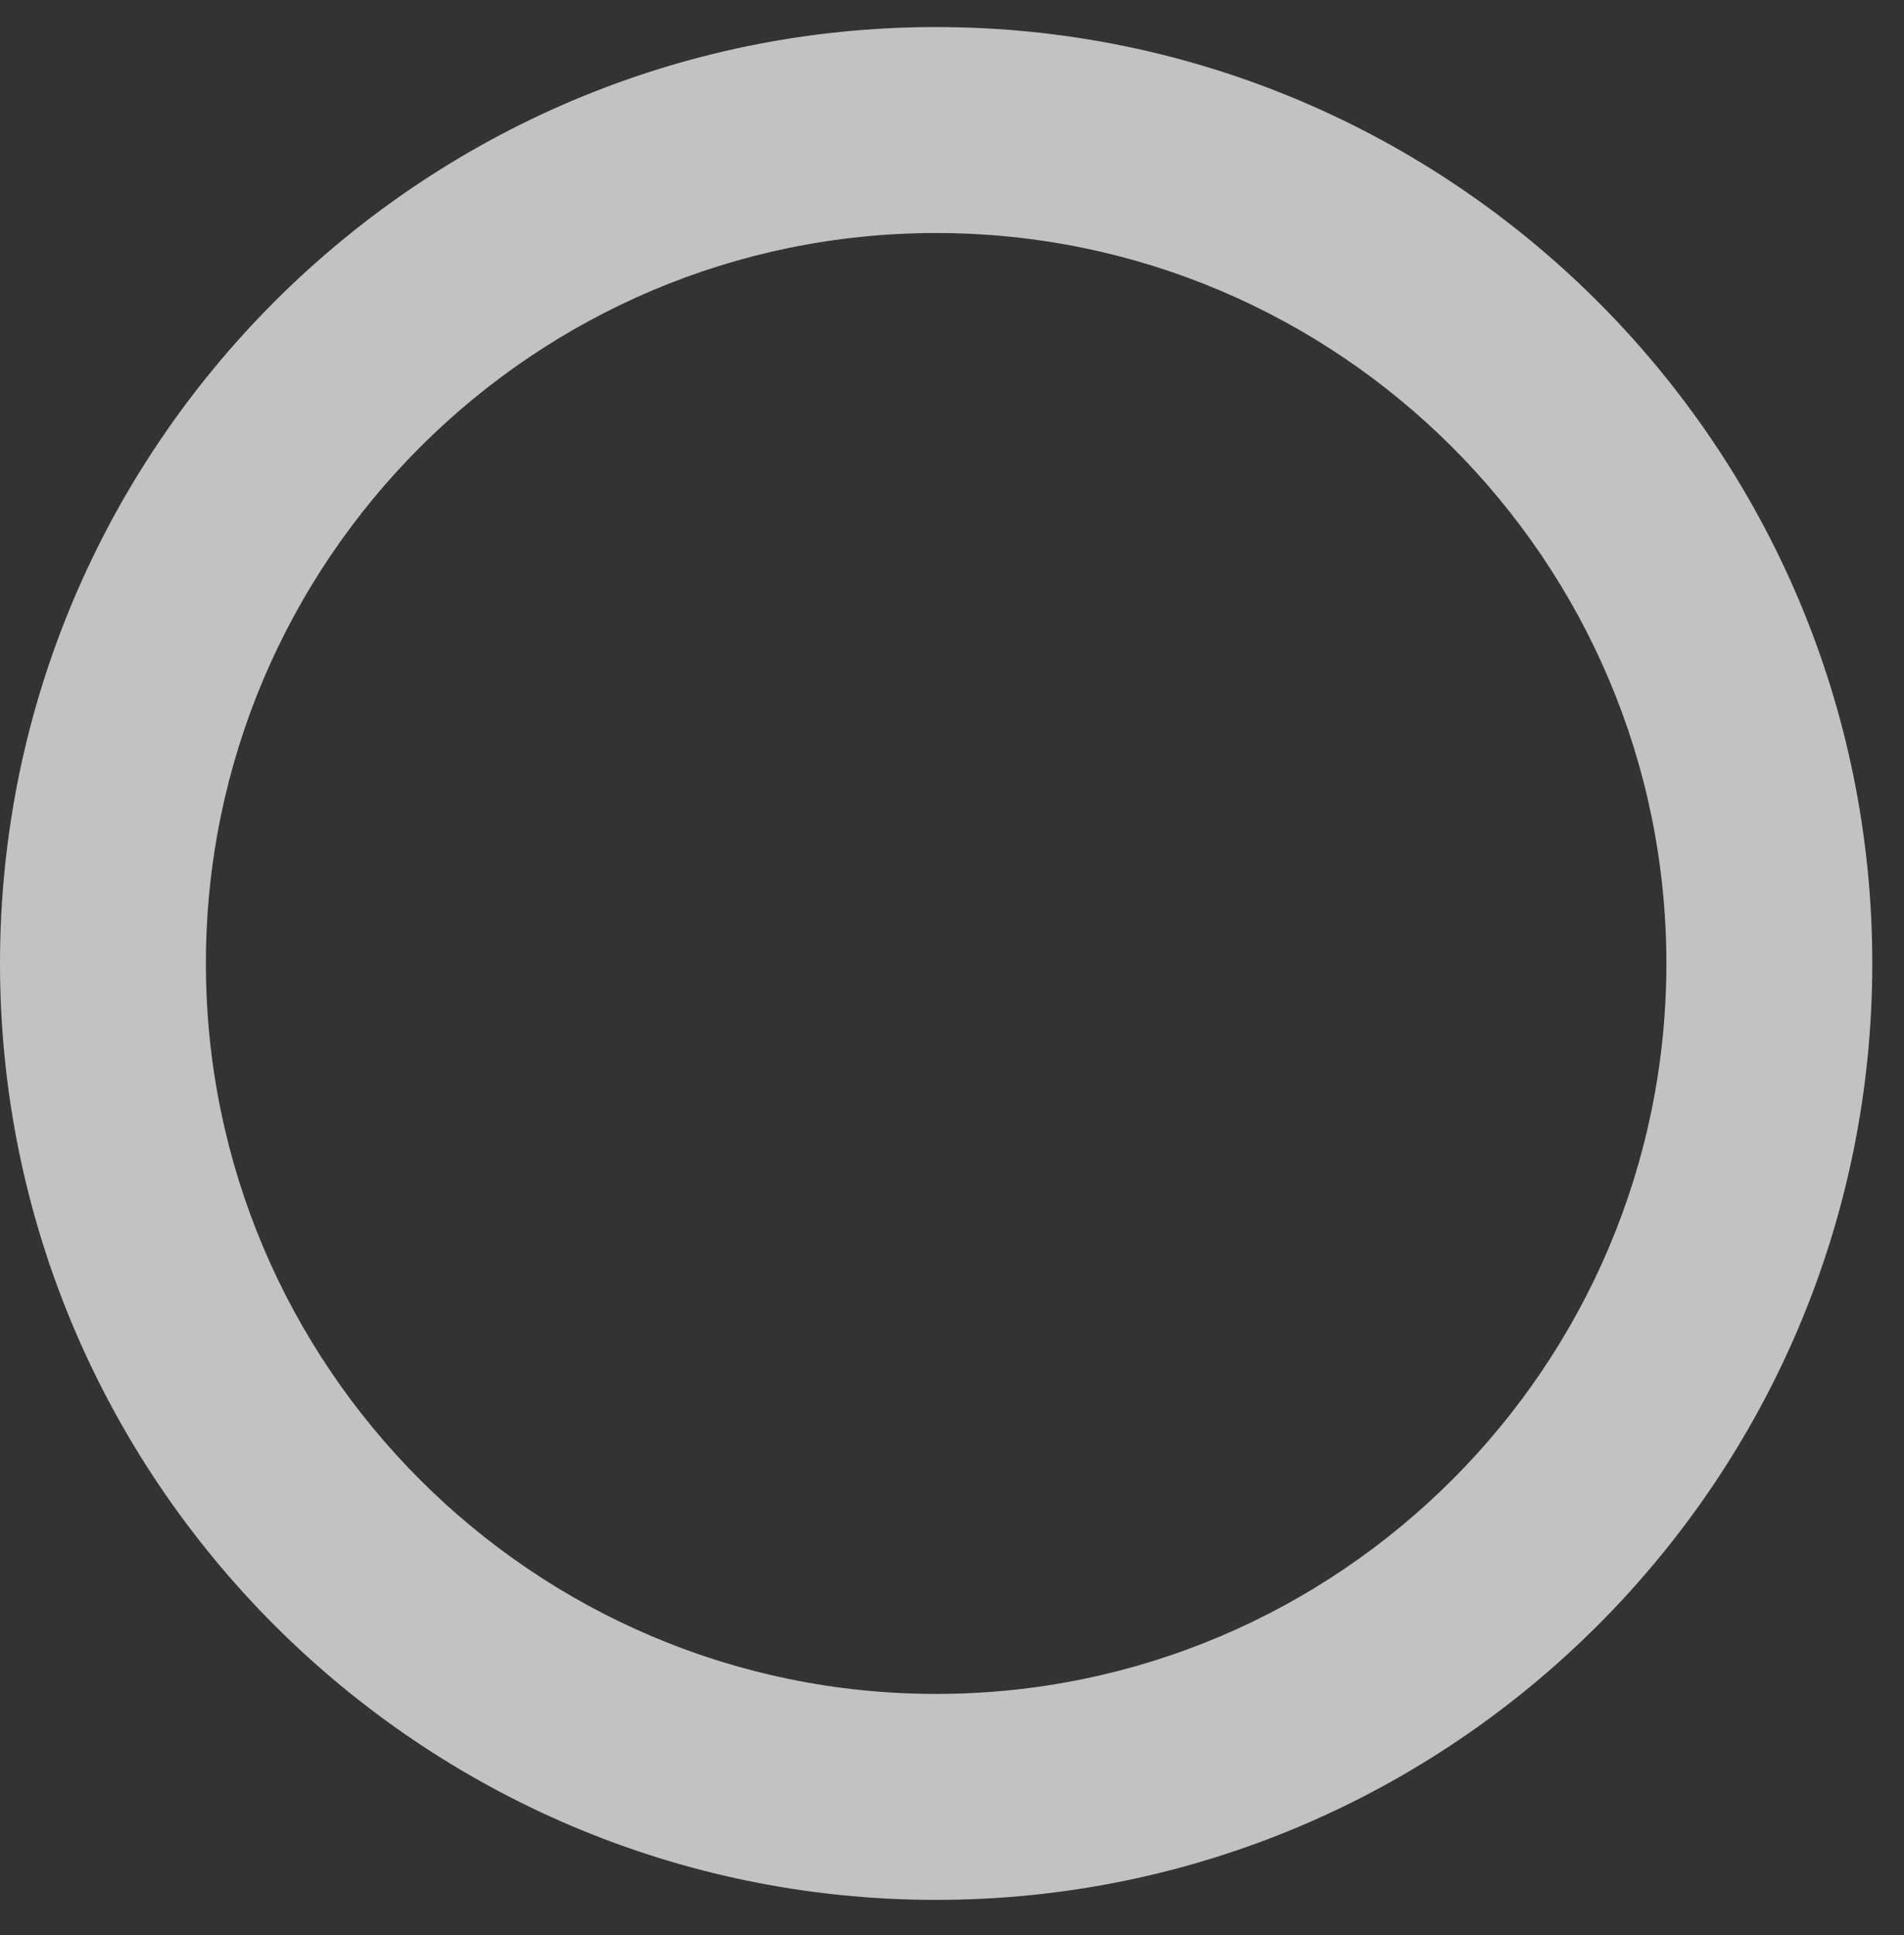 <?xml version="1.0" encoding="utf-8"?>
<!-- Generator: Adobe Illustrator 16.0.0, SVG Export Plug-In . SVG Version: 6.00 Build 0)  -->
<!DOCTYPE svg PUBLIC "-//W3C//DTD SVG 1.1//EN" "http://www.w3.org/Graphics/SVG/1.1/DTD/svg11.dtd">
<svg version="1.1" id="Layer_1" xmlns="http://www.w3.org/2000/svg" xmlns:xlink="http://www.w3.org/1999/xlink" x="0px" y="0px"
	 width="1070.848px" height="1088px" viewBox="0 0 1070.848 1088" enable-background="new 0 0 1070.848 1088" xml:space="preserve">
<rect x="0" y="0" width="1070.848" height="1088" fill="#333333" stroke="none"/>
<polygon opacity="0.7" fill="#FFFFFF" points="-10307.959,0.002 -10799.518,1024.541 -9816.424,1024.541 "/>
<polygon opacity="0.8" fill="#FFFFFF" points="-9964.57,457.504 -9622.767,1169.954 -9280.938,457.504 "/>
<path opacity="0.7" fill="#FFFFFF" d="M-7329.075,470.465c-22.864-212.86-215.316-367.93-431.938-347.07
	c-218.089,20.998-378.093,212.362-357.393,427.444c2.938,30.44,9.336,59.748,18.782,87.55c0,0-0.185-0.042-0.544-0.102
	c5.33,15.237,36.962,122.611,39.878,152.978c13.928,144.571-83.137,274.229-222.086,307.012
	c108.608,56.696,234.582,83.831,366.073,71.174C-7559.807,1135.11-7297.893,822.732-7329.075,470.465"/>
<path opacity="0.8" fill="#FFFFFF" d="M-8162.834,817.513c0,111.419-91.315,201.736-203.968,201.736
	c-112.639,0-203.951-90.317-203.951-201.736c0-111.427,91.312-201.748,203.951-201.748
	C-8254.149,615.765-8162.834,706.086-8162.834,817.513"/>
<polygon opacity="0.7" fill="#FFFFFF" points="-5893.685,604.189 -5893.685,139.316 -6358.558,139.316 -6358.558,1069.067 
	-5428.809,1069.067 -5428.809,604.189 "/>
<rect x="-5799.373" y="4.912" opacity="0.8" fill="#FFFFFF" width="498.359" height="498.357"/>
<polygon opacity="0.7" fill="#FFFFFF" points="-3762.784,-119.739 -4228.506,149.145 -4228.506,572.122 -4072.072,662.438 
	-4072.072,659.946 -3762.805,481.39 -3453.522,659.952 -3453.522,662.452 -3297.09,572.134 -3297.09,149.145 "/>
<polygon opacity="0.8" fill="#FFFFFF" points="-3529.83,988.486 -3762.805,1122.998 -3995.766,988.486 -3995.766,719.479 
	-3762.805,584.979 -3529.83,719.484 "/>
<path opacity="0.7" fill="#FFFFFF" d="M-894.568,615.314c0,0-0.083-0.213-0.071-0.17c-12.508,59.396-65.206,103.988-128.321,103.988
	c-48.773,0-91.33-26.635-113.918-66.153c-0.143-0.28-0.271-0.562-0.398-0.854c-48.146-88.95-67.335-316.856-165.938-475.097
	l-0.08,0.049c-66.862-97.224-178.878-160.976-305.792-160.976c-29.691,0-58.567,3.491-86.238,10.085
	c-35.417,9.148-68.927,22.677-99.877,39.93c-1.946,1.136-3.881,2.278-5.81,3.439l-0.092-0.09
	c-89.843,52.04-157.219,135.851-184.981,235.095l-0.205-0.227c-5.268,18.185-9.854,36.831-13.714,55.874l-1.33-1.393
	c-0.067,0.357-0.138,0.714-0.208,1.074c-39.908,212.036-59.115,396.037-258.805,299.395
	c21.008,84.59,97.464,147.294,188.563,147.294c20.646,0,40.539-3.22,59.202-9.184v0.06
	c79.365-25.153,121.656-88.982,173.039-141.012c6.702-7.056,13.39-13.924,20.098-20.549c37.685-33.521,87.333-53.893,141.729-53.893
	c85.688,0,159.569,50.526,193.492,123.405l0.08-0.648c31.392,57.901,57.613,126.366,107.981,183.356l-0.045,0.018
	c51.568,62.473,129.604,102.303,216.938,102.303c110.288,0,205.733-63.501,251.787-155.93
	c18.87-37.771,29.013-80.107,29.013-125.199C-878.471,676.338-884.143,644.703-894.568,615.314z"/>
<path opacity="0.8" fill="#FFFFFF" d="M-1534.334,805.579c0,80.233-65.034,145.265-145.249,145.265
	c-80.233,0-145.267-65.031-145.267-145.265c0-80.221,65.033-145.258,145.267-145.258
	C-1599.368,660.321-1534.334,725.358-1534.334,805.579z"/>
<g opacity="0.7">
	<g>
		<path fill="#FFFFFF" d="M526.502,1068.234C236.188,1068.234,0,832.039,0,541.715C0,251.402,236.188,15.216,526.502,15.216
			c290.316,0,526.51,236.186,526.51,526.499C1053.012,832.039,816.818,1068.234,526.502,1068.234z M526.502,131.018
			c-226.461,0-410.701,184.238-410.701,410.697c0,226.471,184.24,410.718,410.701,410.718
			c226.465,0,410.707-184.247,410.707-410.718C937.209,315.255,752.967,131.018,526.502,131.018z"/>
	</g>
</g>
</svg>
